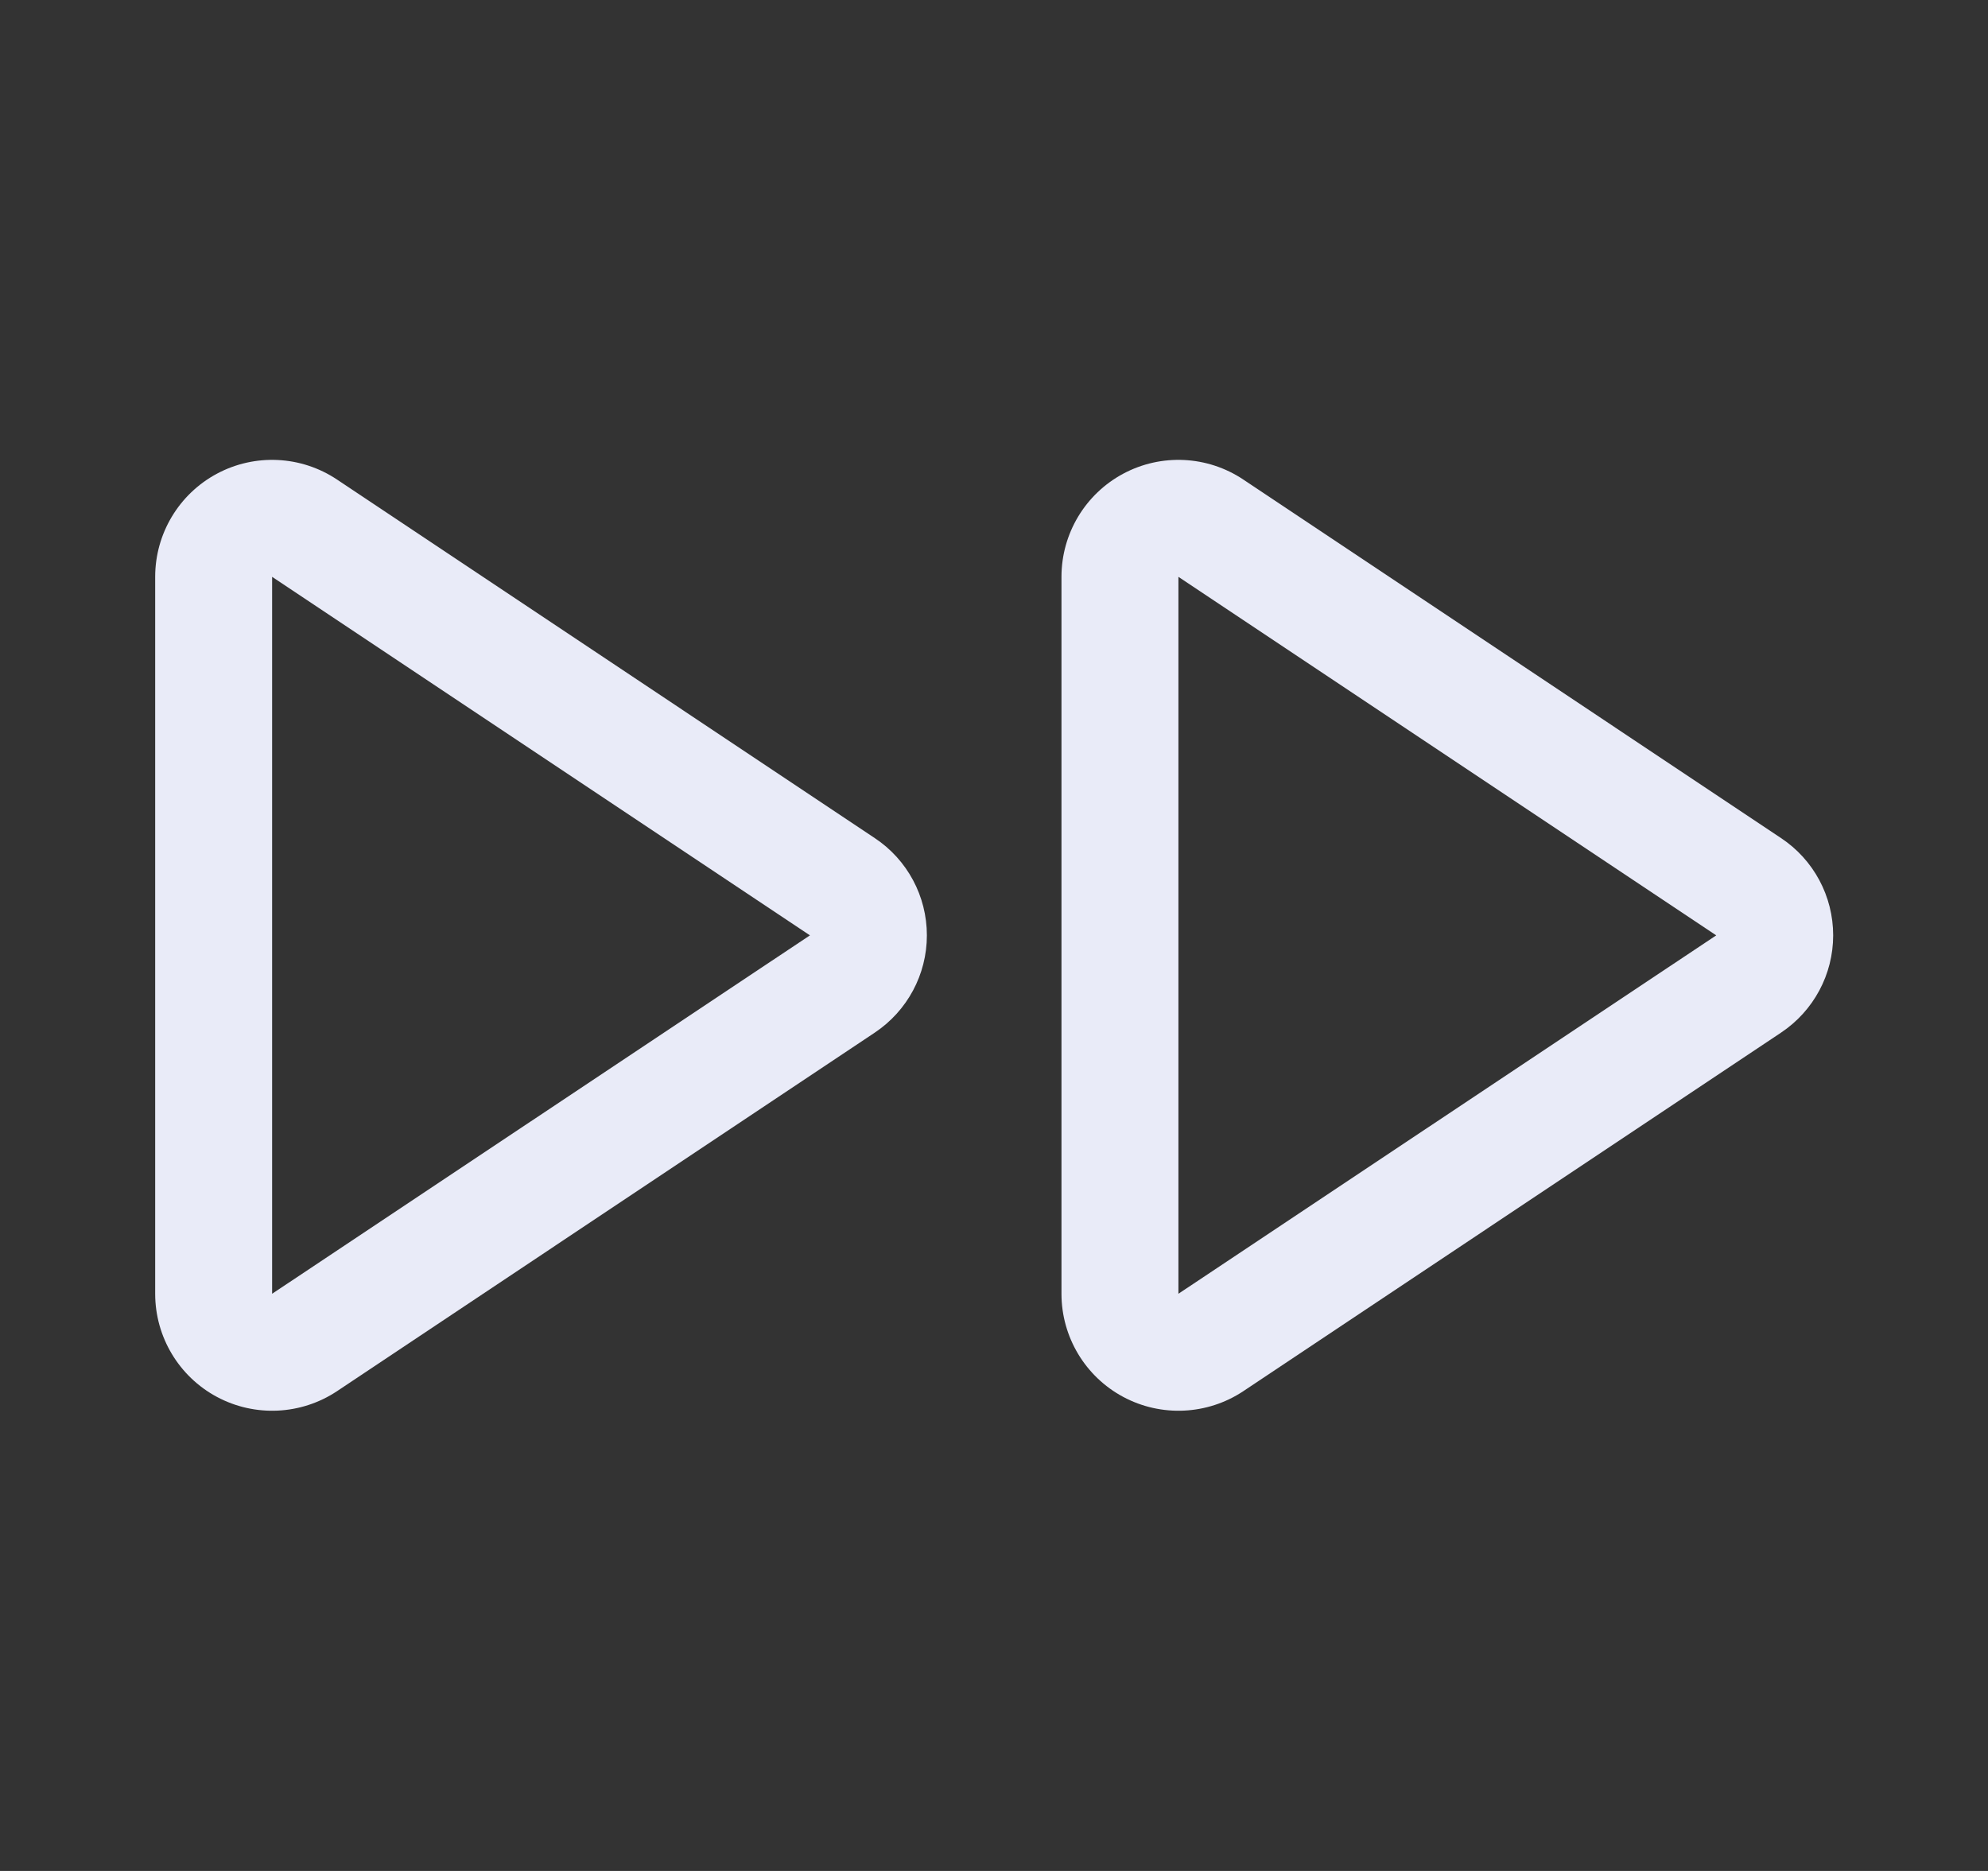 <svg xmlns="http://www.w3.org/2000/svg" width="17" height="16" viewBox="0 0 17 16" fill="none">
  <rect x="0" y="0" width="17" height="16" fill="#333333" stroke="none"/>
  <path fill-rule="evenodd" clip-rule="evenodd" d="M7.48 8.831C7.759 8.645 7.926 8.333 7.926 7.999C7.926 7.664 7.759 7.352 7.48 7.167C6.377 6.431 4.086 4.904 2.882 4.101C2.575 3.896 2.18 3.877 1.855 4.051C1.53 4.225 1.327 4.564 1.327 4.933C1.327 6.473 1.327 9.525 1.327 11.064C1.327 11.433 1.53 11.772 1.855 11.946C2.18 12.12 2.575 12.101 2.882 11.897L7.48 8.831ZM2.327 11.064L6.926 7.999L2.327 4.933L2.327 11.064ZM15.23 8.831C15.509 8.645 15.676 8.333 15.676 7.999C15.676 7.664 15.509 7.352 15.23 7.167C14.127 6.431 11.836 4.904 10.632 4.101C10.325 3.896 9.93 3.877 9.605 4.051C9.28 4.225 9.077 4.564 9.077 4.933C9.077 6.473 9.077 9.525 9.077 11.064C9.077 11.433 9.28 11.772 9.605 11.946C9.93 12.12 10.325 12.101 10.632 11.897L15.23 8.831ZM10.077 11.064L14.676 7.999L10.077 4.933L10.077 11.064Z" fill="#E9EBF8"/>
</svg>